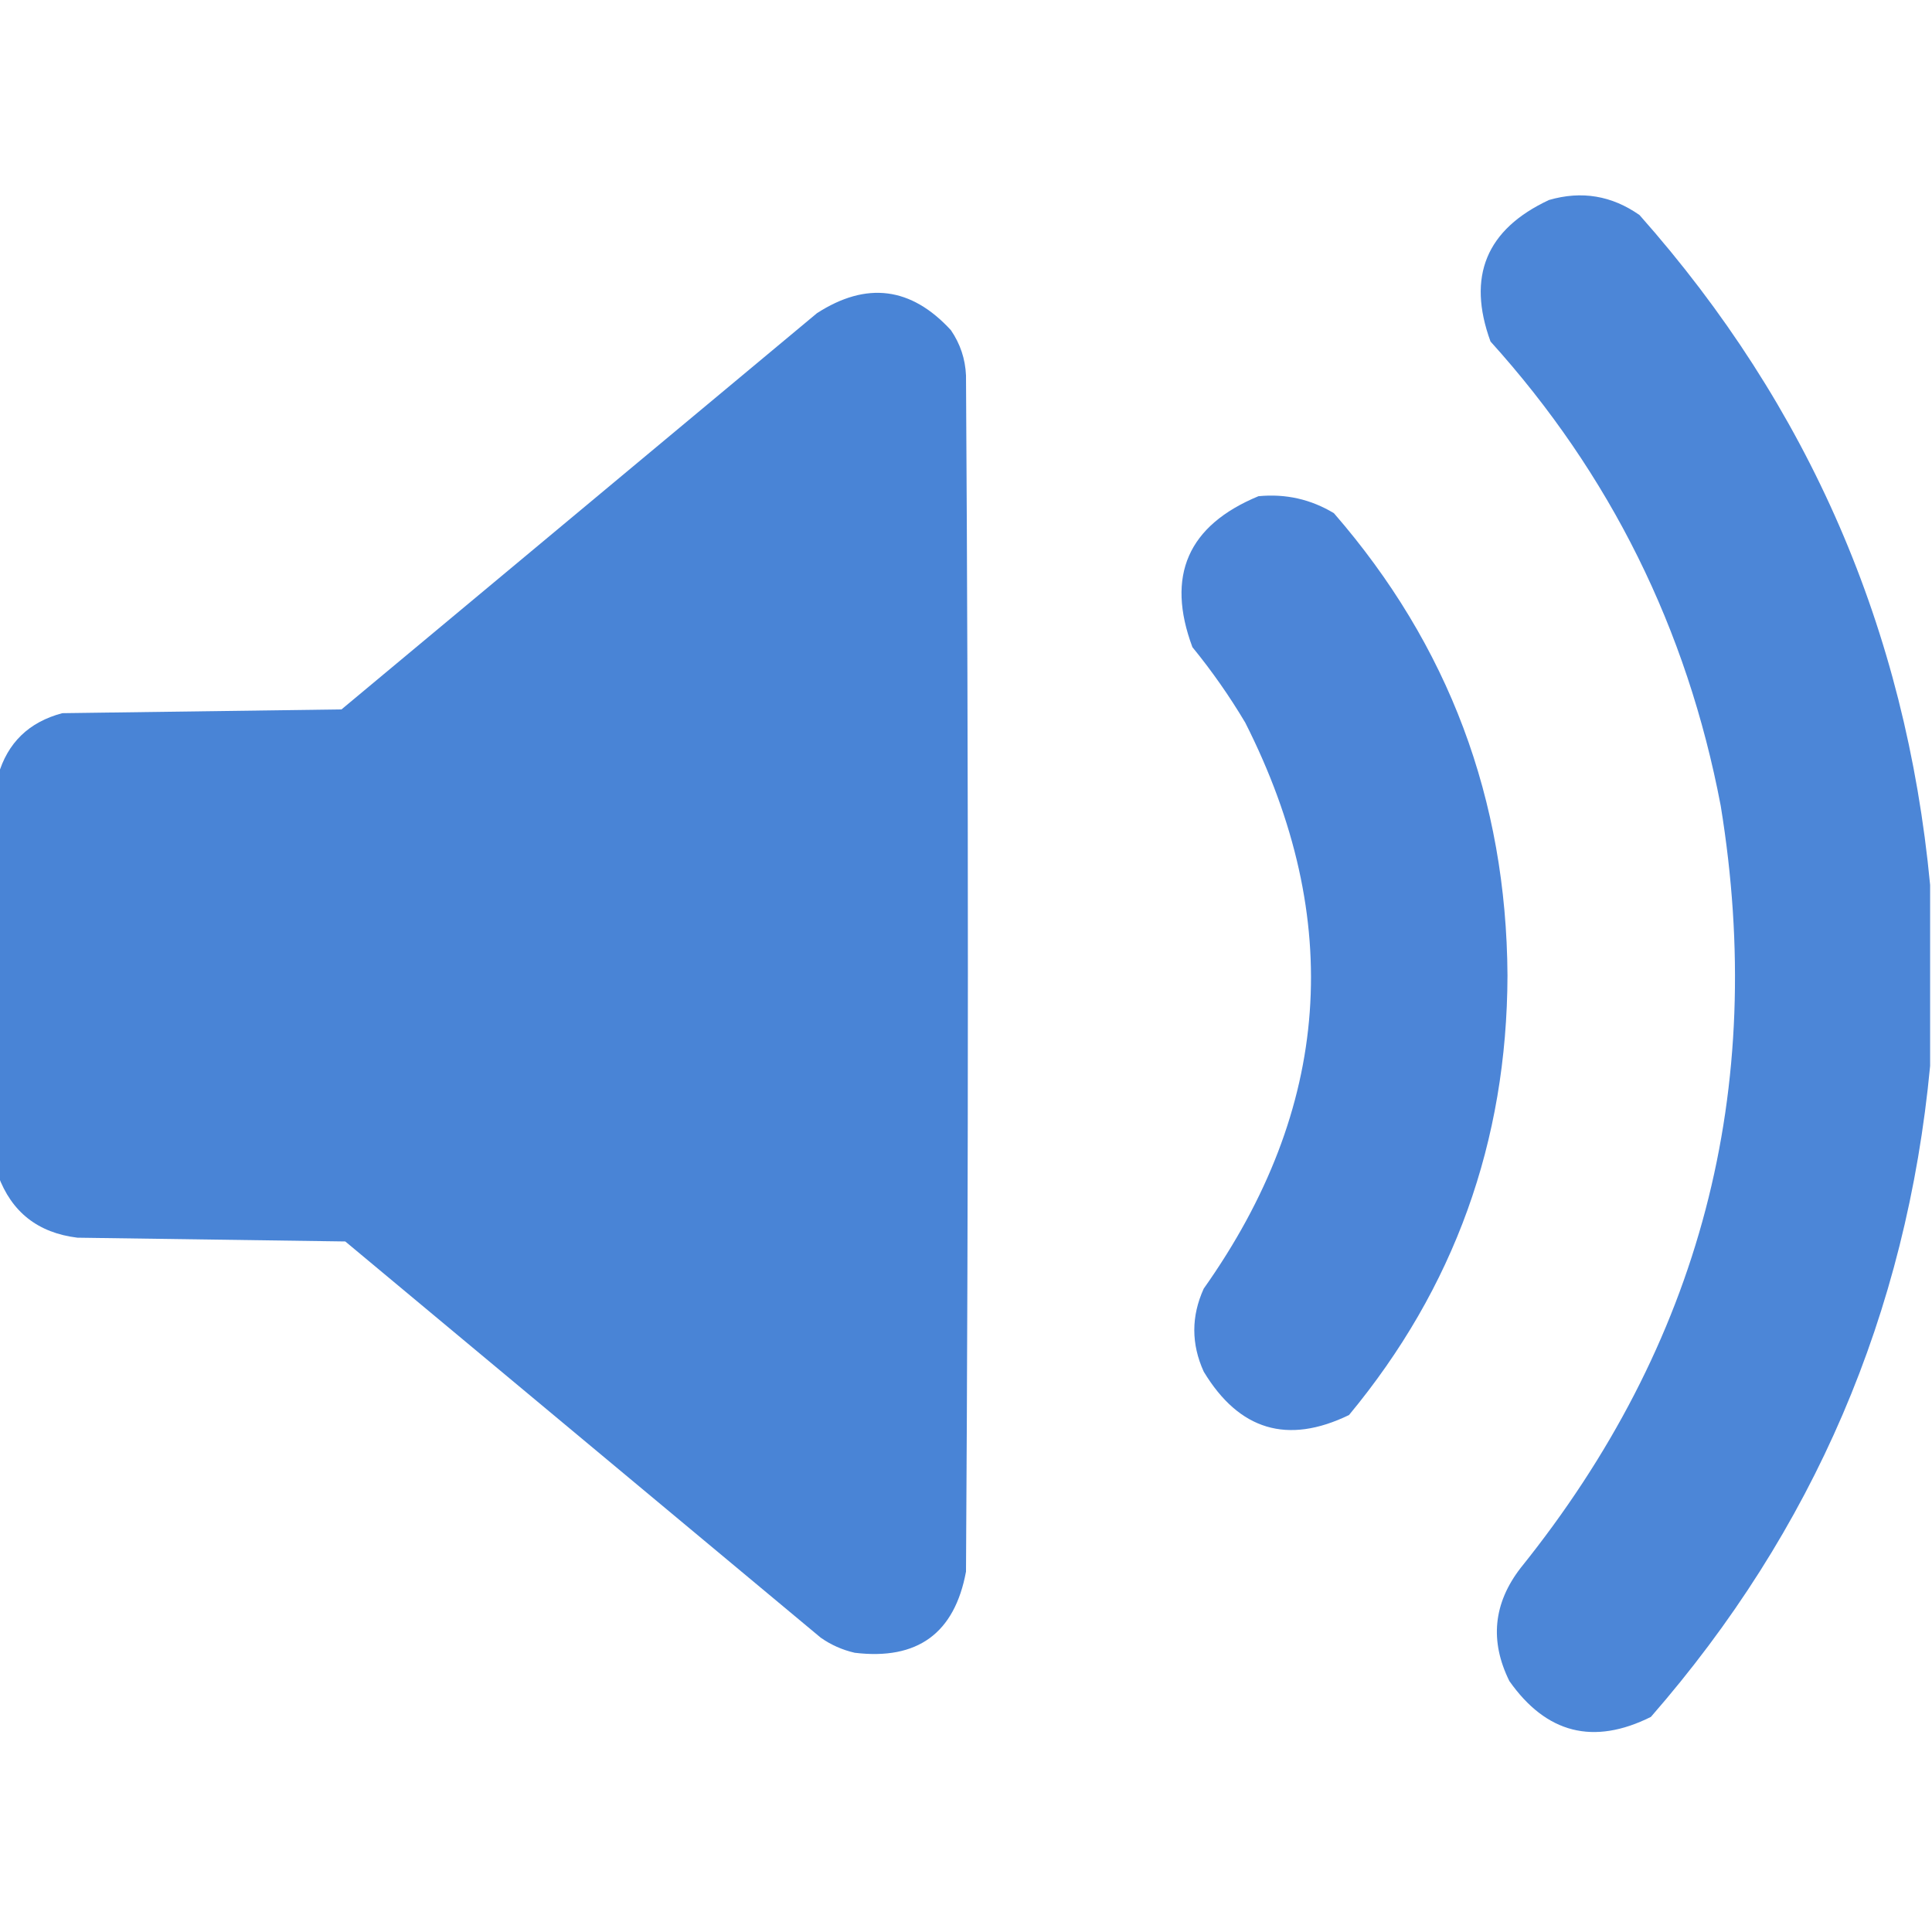 <?xml version="1.0" encoding="UTF-8"?>
<!DOCTYPE svg PUBLIC "-//W3C//DTD SVG 1.1//EN" "http://www.w3.org/Graphics/SVG/1.1/DTD/svg11.dtd">
<svg xmlns="http://www.w3.org/2000/svg" version="1.1" width="512px" height="512px" style="shape-rendering:geometricPrecision; text-rendering:geometricPrecision; image-rendering:optimizeQuality; fill-rule:evenodd; clip-rule:evenodd" xmlns:xlink="http://www.w3.org/1999/xlink">
<g><path style="opacity:0.976" fill="#4883D6" d="M 511.5,234.5 C 511.5,250.5 511.5,266.5 511.5,282.5C 505.298,348.055 480.631,405.555 437.5,455C 422.297,462.574 409.797,459.408 400,445.5C 394.744,434.88 395.744,424.88 403,415.5C 450.649,356.248 468.315,288.915 456,213.5C 447.063,166.628 426.73,125.628 395,90.5C 388.702,73.263 393.869,60.763 410.5,53C 419.139,50.493 427.139,51.826 434.5,57C 479.418,107.683 505.085,166.85 511.5,234.5 Z"/></g>
<g><path style="opacity:0.989" fill="#4883D6" d="M -0.5,311.5 C -0.5,276.167 -0.5,240.833 -0.5,205.5C 1.986,196.849 7.652,191.349 16.5,189C 41.167,188.667 65.833,188.333 90.5,188C 132.5,153 174.5,118 216.5,83C 229.63,74.529 241.463,76.029 252,87.5C 254.479,91.123 255.812,95.123 256,99.5C 256.667,205.167 256.667,310.833 256,416.5C 252.975,432.844 243.142,440.01 226.5,438C 223.215,437.241 220.215,435.908 217.5,434C 175.5,399 133.5,364 91.5,329C 67.833,328.667 44.167,328.333 20.5,328C 10.065,326.718 3.065,321.218 -0.5,311.5 Z"/></g>
<g><path style="opacity:0.973" fill="#4883D6" d="M 333.5,131.5 C 340.711,130.804 347.377,132.304 353.5,136C 383.888,170.975 399.221,211.809 399.5,258.5C 399.377,302.534 385.377,341.367 357.5,375C 341.219,382.886 328.386,379.053 319,363.5C 315.667,356.167 315.667,348.833 319,341.5C 352.791,293.766 356.458,243.766 330,191.5C 325.826,184.484 321.159,177.817 316,171.5C 308.957,152.582 314.791,139.249 333.5,131.5 Z"/></g>
</svg>
